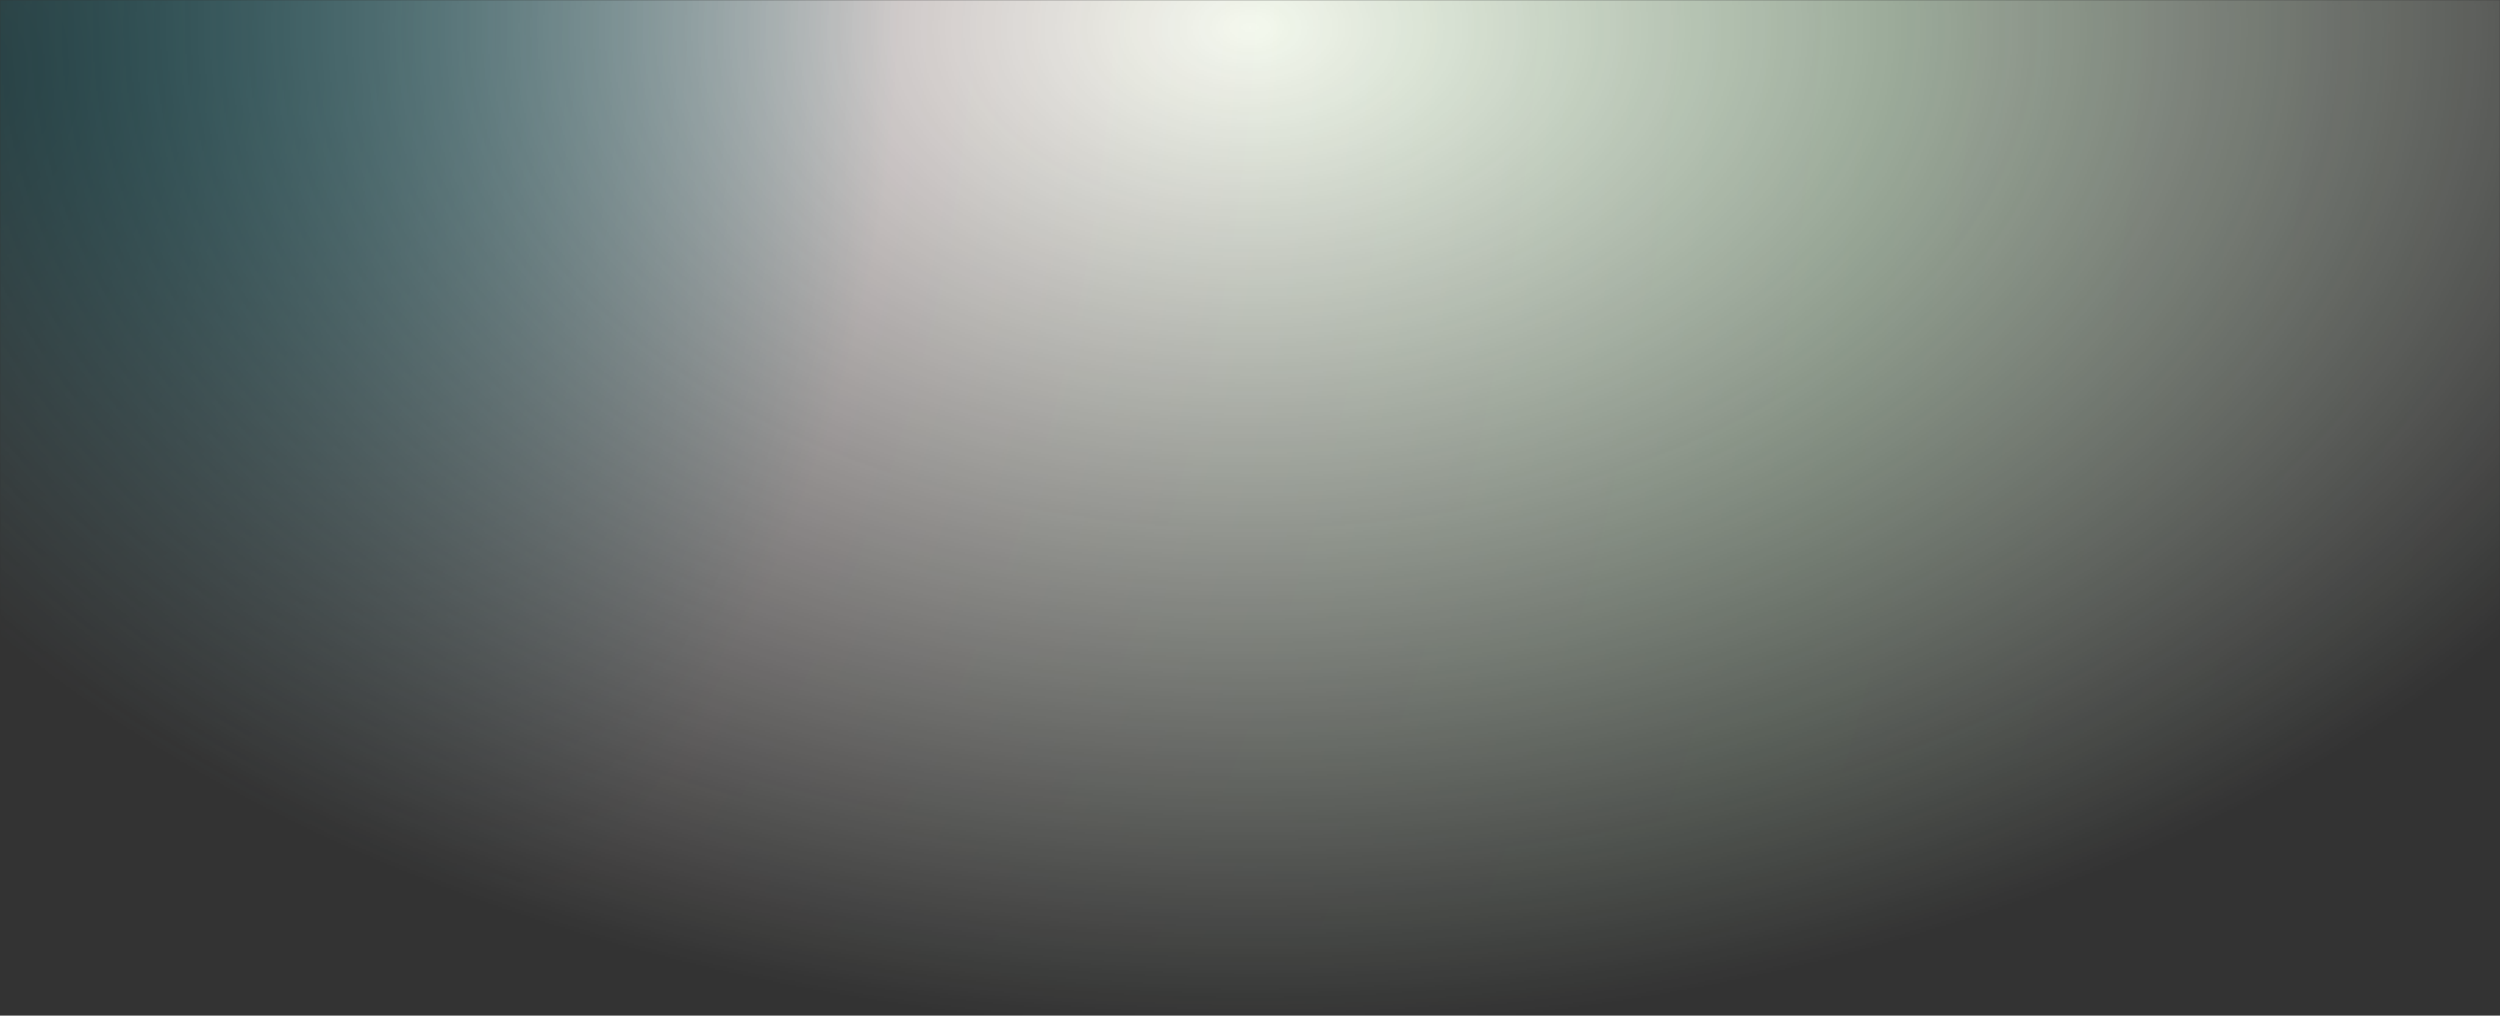 <svg width="1600" height="650" viewBox="0 0 1600 650" fill="none" xmlns="http://www.w3.org/2000/svg">
<rect x="0" y="0" width="1600" height="650" fill="#333333" stroke="none"/>
<mask id="mask0_1_14" style="mask-type:alpha" maskUnits="userSpaceOnUse" x="0" y="0" width="1600" height="650">
<rect width="1600" height="650" fill="url(#paint0_radial_1_14)"/>
</mask>
<g mask="url(#mask0_1_14)">
<rect width="1600" height="650" fill="url(#paint1_radial_1_14)"/>
</g>
<defs>
<radialGradient id="paint0_radial_1_14" cx="0" cy="0" r="1" gradientUnits="userSpaceOnUse" gradientTransform="translate(800 18.229) rotate(90) scale(641.108 1011.74)">
<stop stop-color="#E4FDE1"/>
<stop offset="1" stop-color="#F7FDF5" stop-opacity="0"/>
</radialGradient>
<radialGradient id="paint1_radial_1_14" cx="0" cy="0" r="1" gradientUnits="userSpaceOnUse" gradientTransform="translate(-32 44.904) rotate(10.42) scale(2003.5 2651.27)">
<stop stop-color="#028090"/>
<stop offset="0.298" stop-color="#FDF6F5"/>
<stop offset="0.618" stop-color="#E4FDE1"/>
<stop offset="1" stop-color="#FDF6F5"/>
</radialGradient>
</defs>
</svg>
